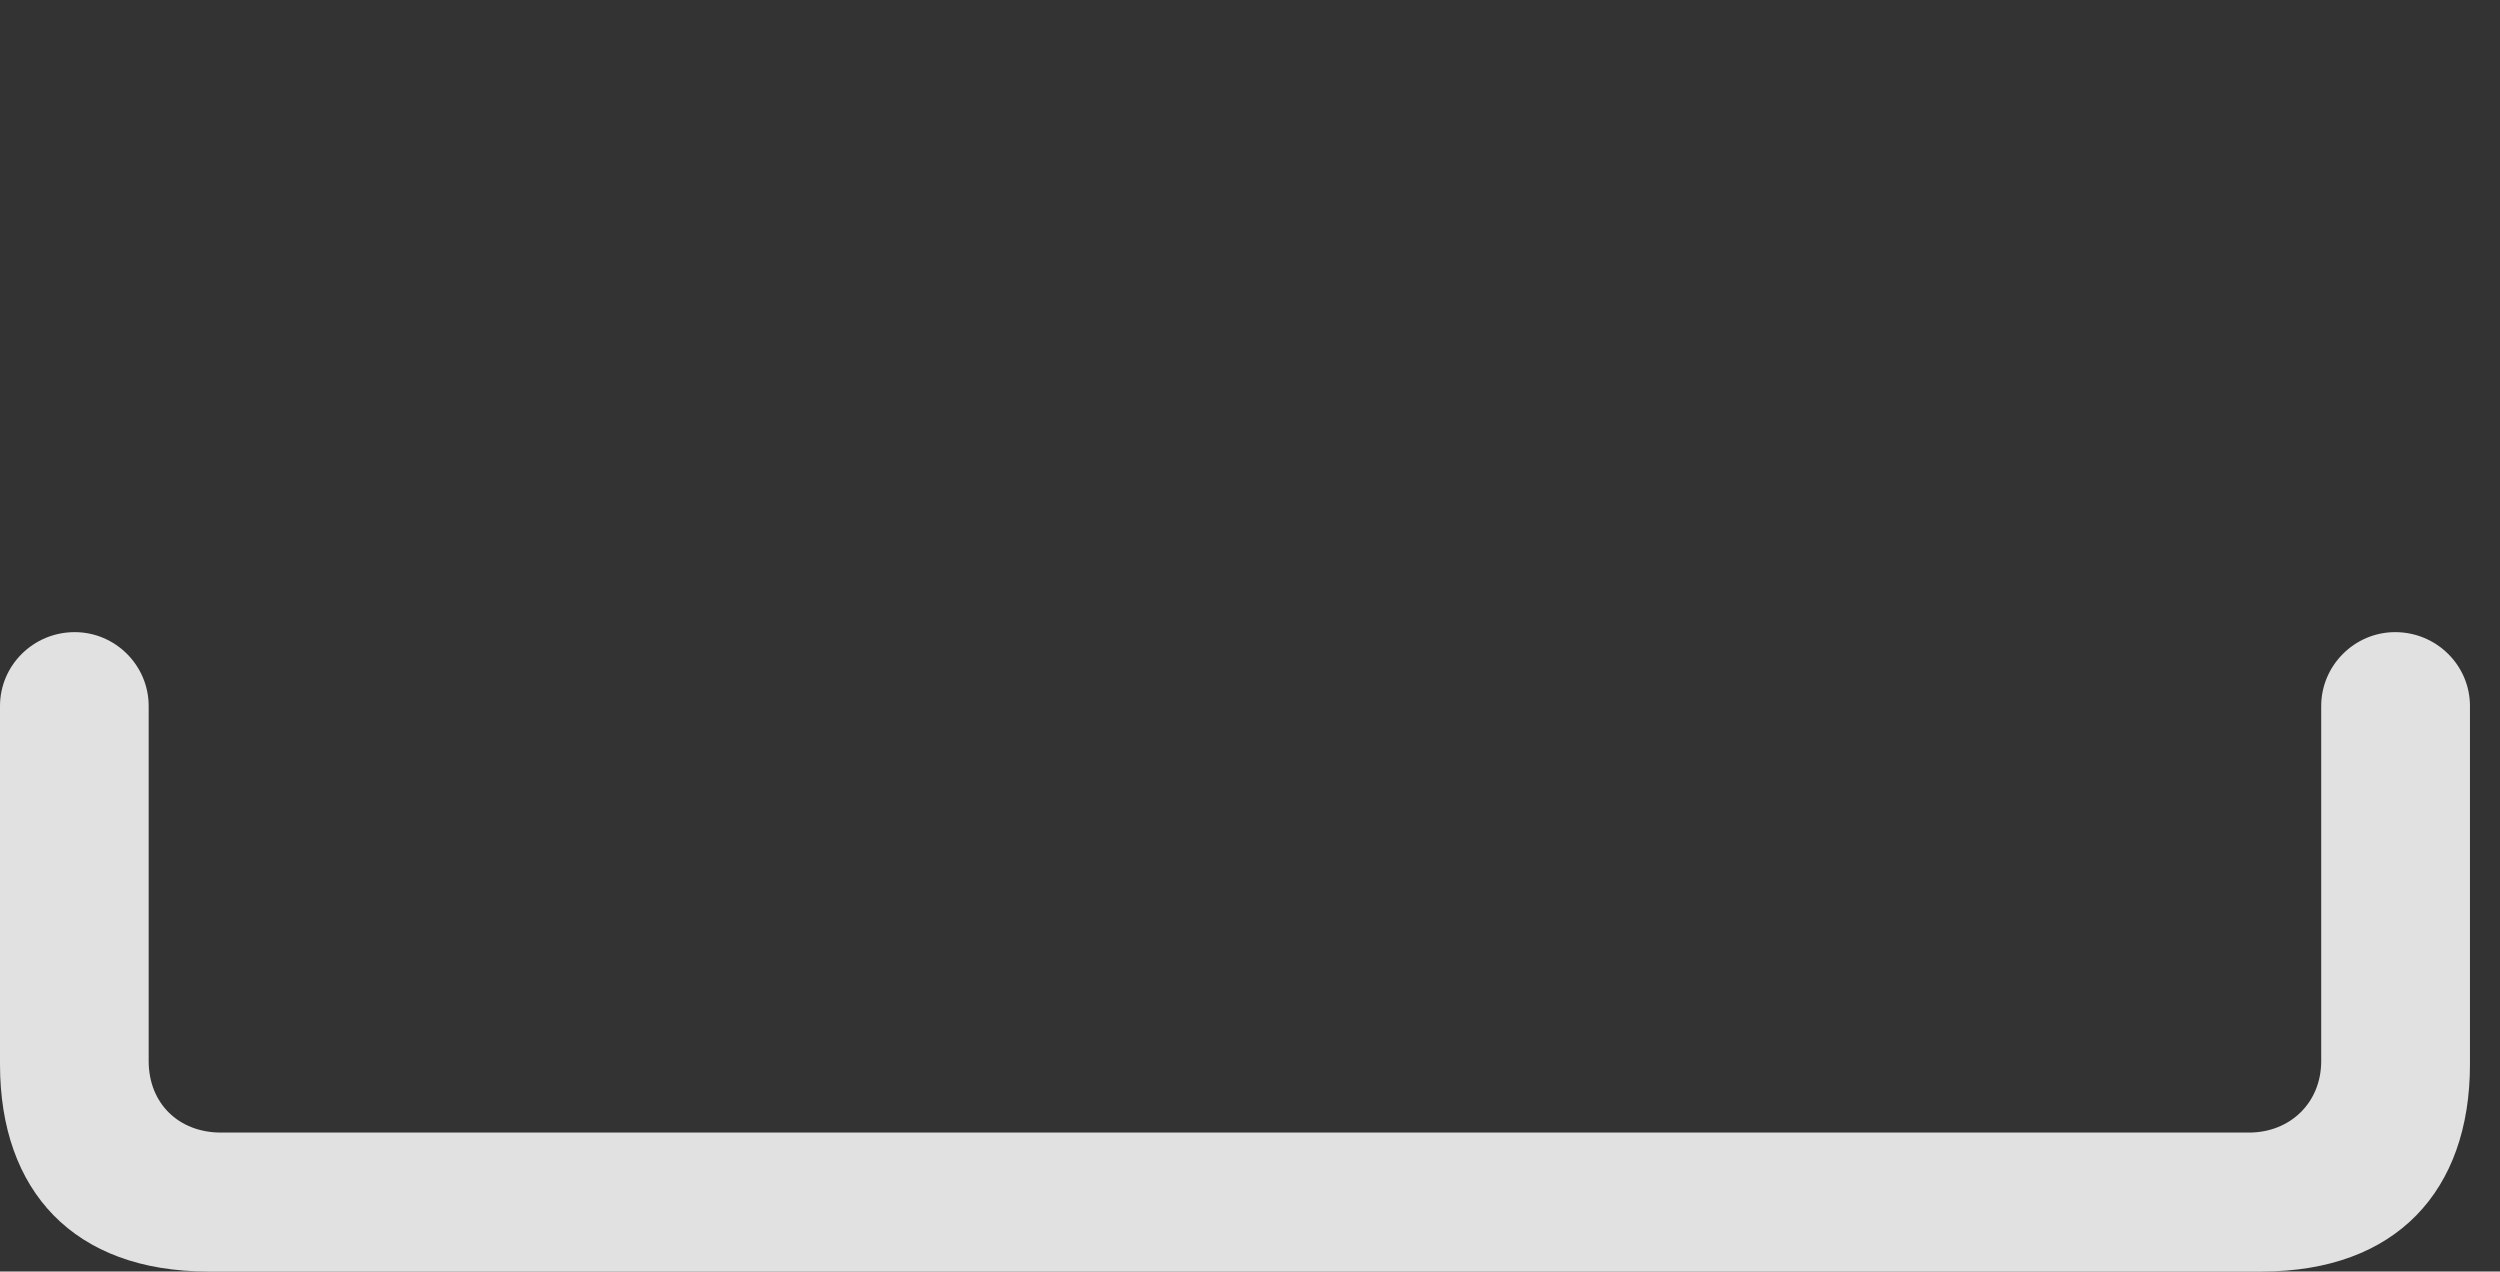 <?xml version="1.0" encoding="UTF-8"?>
<!--Generator: Apple Native CoreSVG 232.5-->
<!DOCTYPE svg
PUBLIC "-//W3C//DTD SVG 1.1//EN"
       "http://www.w3.org/Graphics/SVG/1.1/DTD/svg11.dtd">
<svg version="1.1" xmlns="http://www.w3.org/2000/svg" xmlns:xlink="http://www.w3.org/1999/xlink" width="30.049" height="15.283">
 <rect width="100%" height="100%" fill="#333333" stroke="none"/>
 <g>
  <rect height="15.283" opacity="0" width="30.049" x="0" y="0"/>
  <path d="M0 12.793C0 14.316 0.889 15.283 2.5 15.283L27.188 15.283C28.799 15.283 29.688 14.316 29.688 12.793L29.688 8.486C29.688 7.998 29.287 7.598 28.789 7.598C28.301 7.598 27.9 7.998 27.9 8.486L27.9 12.754C27.9 13.252 27.529 13.613 27.031 13.613L2.656 13.613C2.148 13.613 1.787 13.262 1.787 12.754L1.787 8.486C1.787 7.998 1.387 7.598 0.898 7.598C0.4 7.598 0 7.998 0 8.486Z" fill="#ffffff" fill-opacity="0.85"/>
 </g>
</svg>
